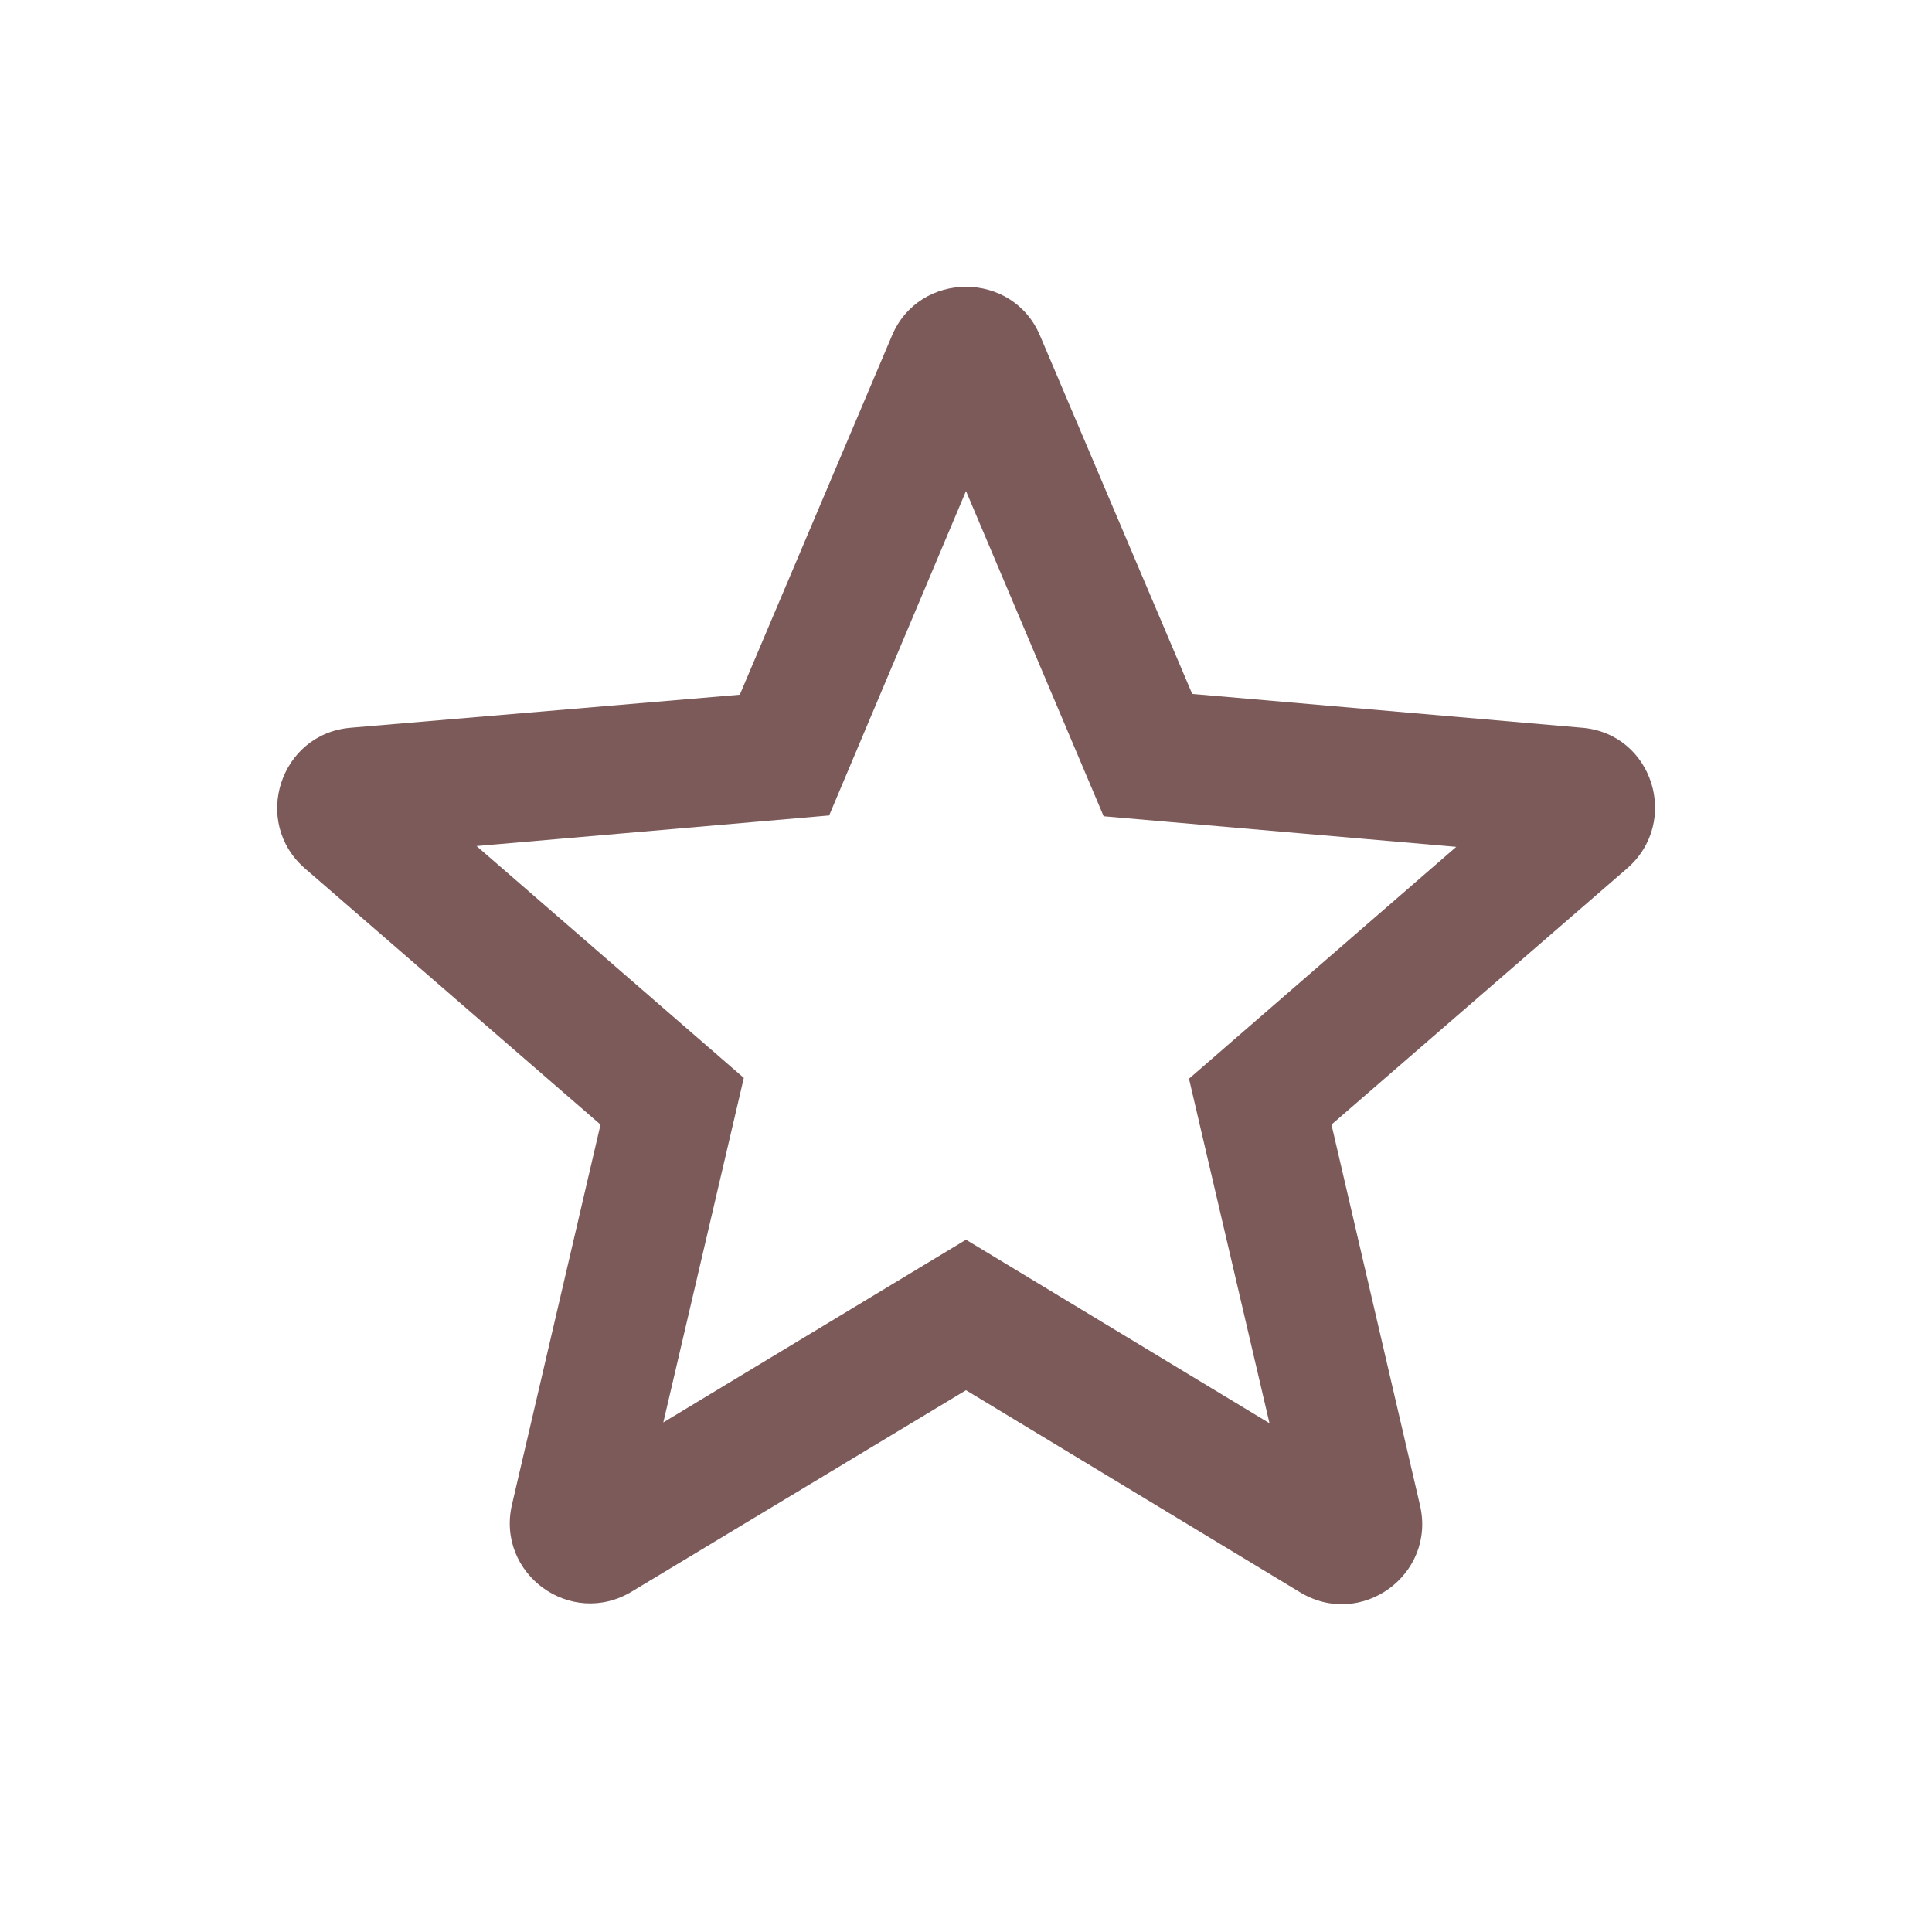 <svg width="36" height="36" viewBox="0 0 36 36" fill="none" xmlns="http://www.w3.org/2000/svg">
<path d="M29.475 13.56L22.215 12.93L19.38 6.255C18.87 5.04 17.13 5.04 16.62 6.255L13.785 12.945L6.54 13.56C5.22 13.665 4.68 15.315 5.685 16.185L11.19 20.955L9.54 28.035C9.24 29.325 10.635 30.345 11.775 29.655L18 25.905L24.225 29.67C25.365 30.36 26.76 29.34 26.46 28.05L24.81 20.955L30.315 16.185C31.32 15.315 30.795 13.665 29.475 13.56ZM18 23.1L12.36 26.505L13.86 20.085L8.88 15.765L15.45 15.195L18 9.15L20.565 15.21L27.135 15.78L22.155 20.1L23.655 26.52L18 23.1Z" fill="#7D5A5A"/>
</svg>
